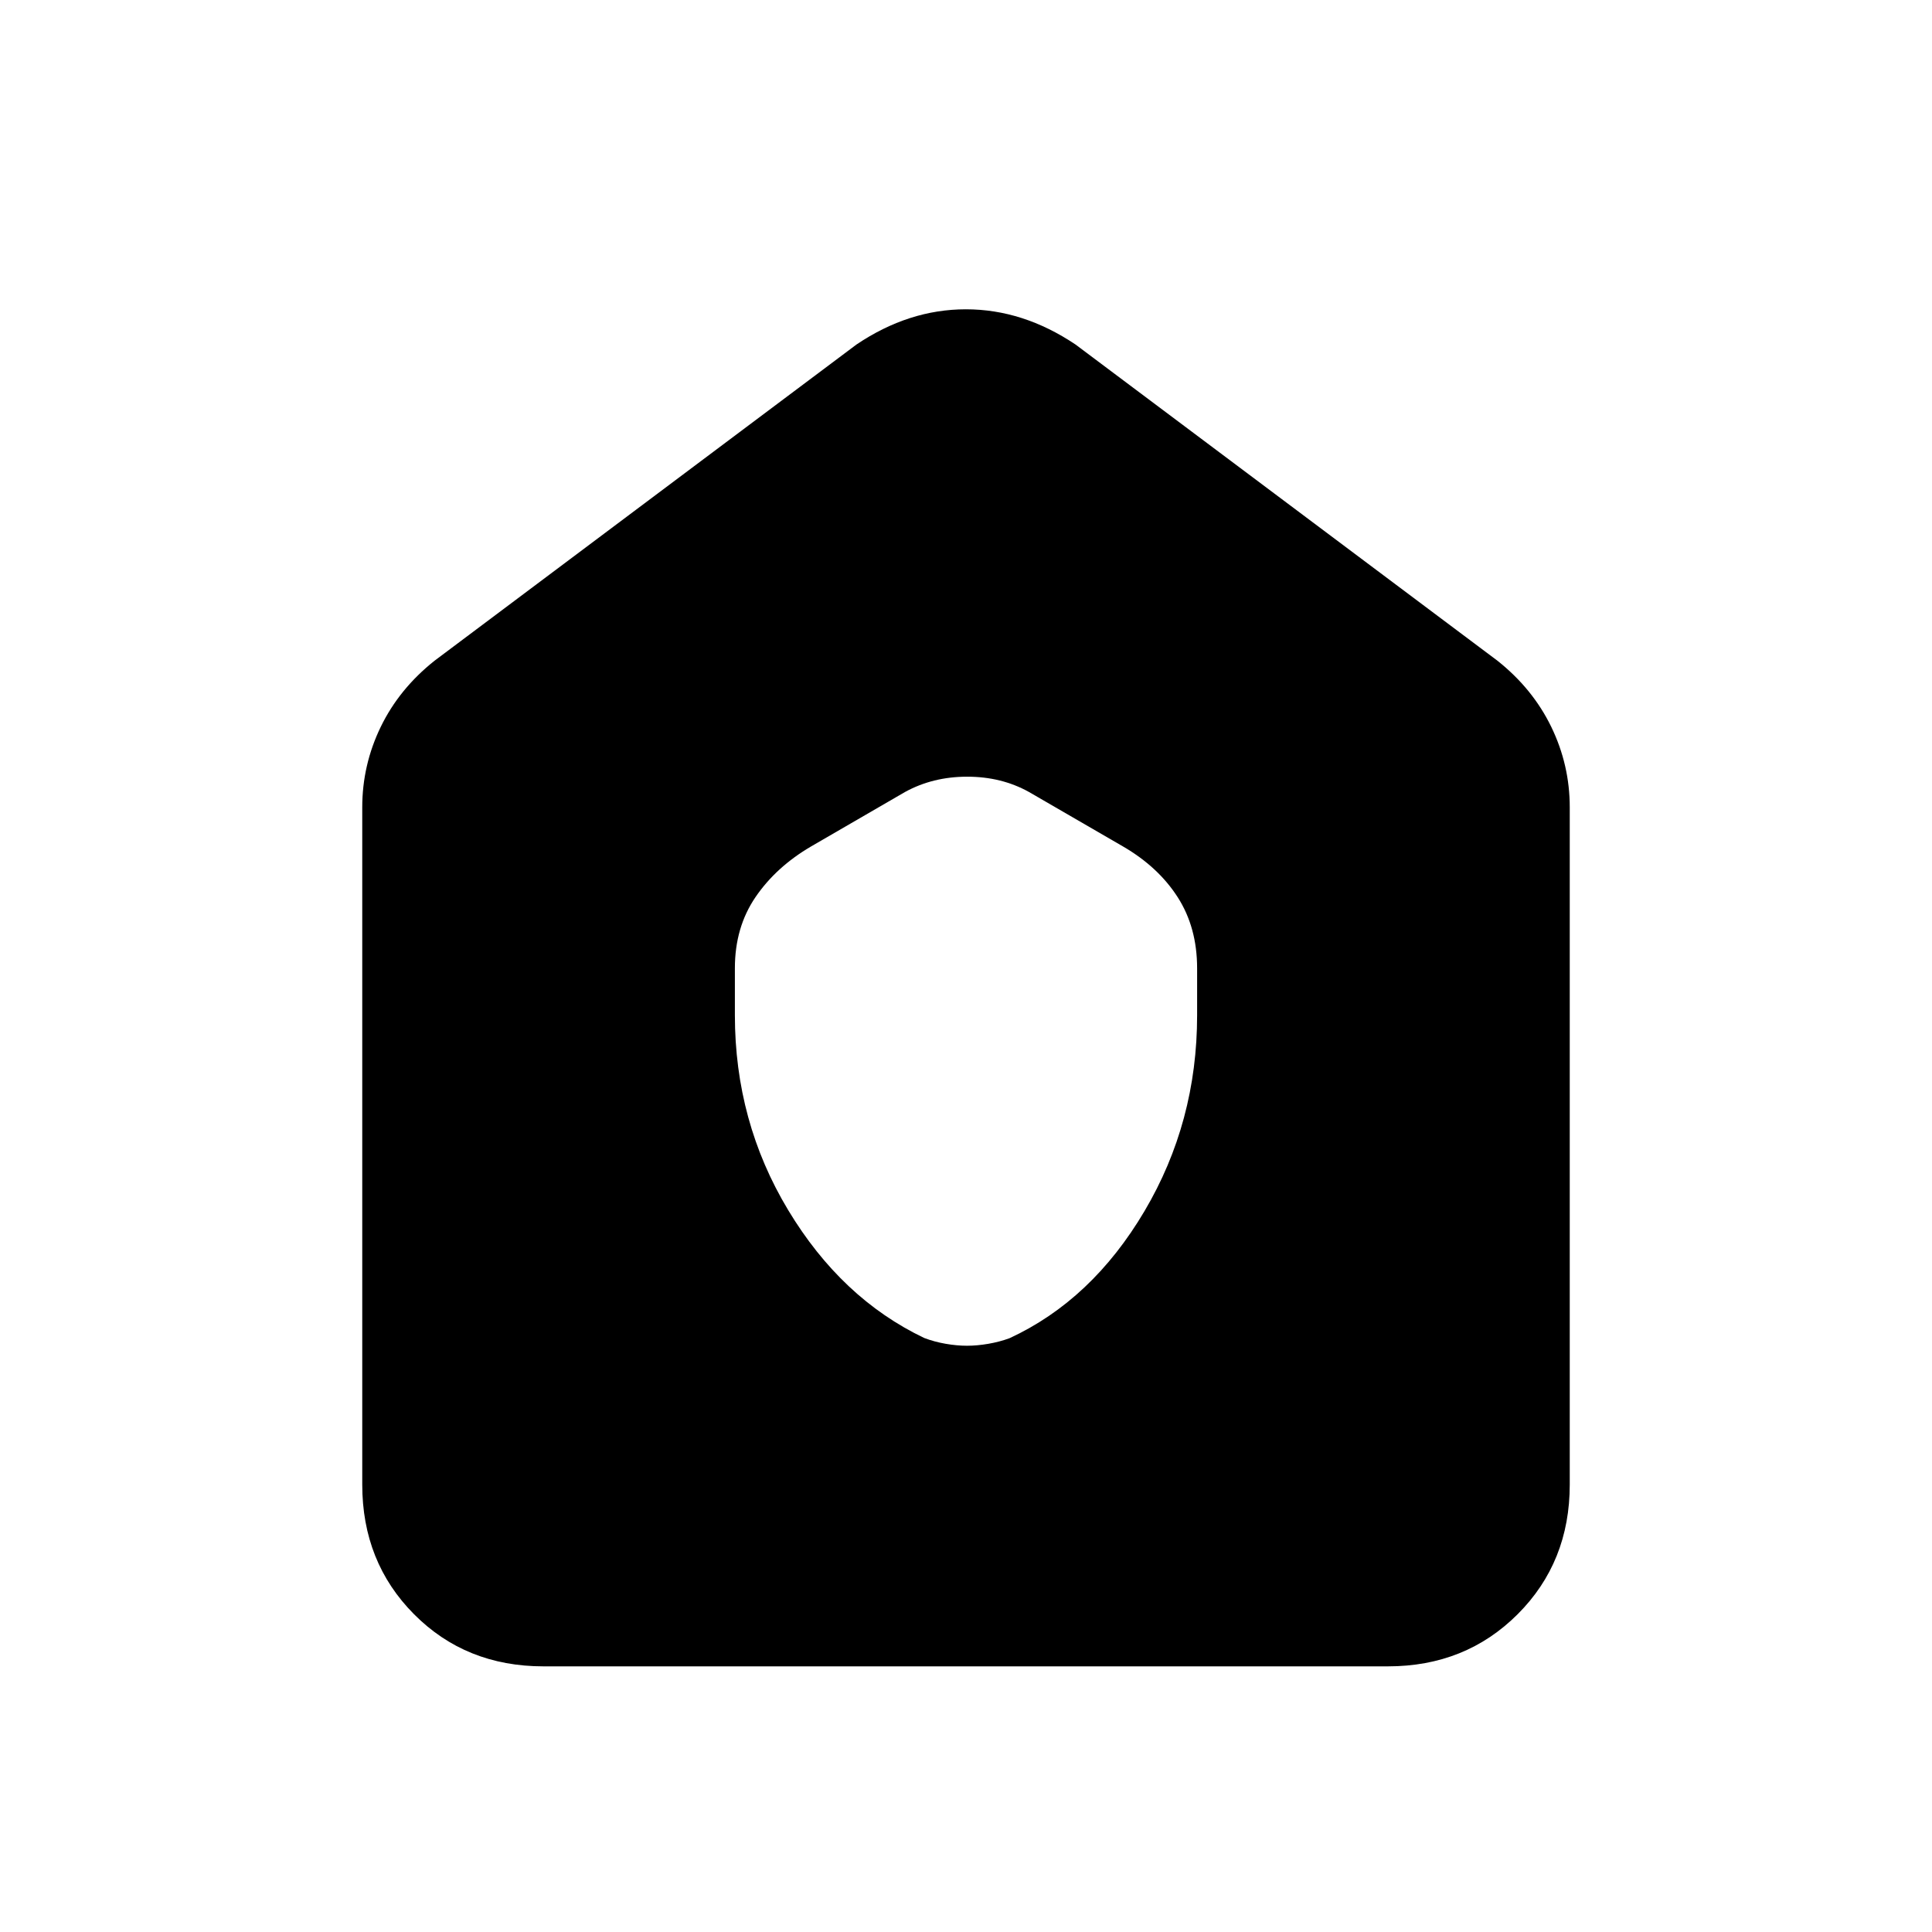 <svg xmlns="http://www.w3.org/2000/svg" height="20" viewBox="0 -960 960 960" width="20"><path d="M270.03-132q-38.55 0-64.29-25.89Q180-183.78 180-222.31v-336.54q0-21.02 9.18-39.96 9.19-18.94 26.74-32.88l209.7-157.15q25.95-17.47 54.32-17.47t54.44 17.47l209.7 157.15q17.55 13.94 26.74 32.88 9.18 18.94 9.18 39.96v336.54q0 38.53-25.9 64.42Q728.19-132 689.65-132H270.03Zm95.13-323.57q0 52.89 26.47 96.84 26.48 43.96 67.62 63.57 5.01 1.9 10.62 2.88 5.61.97 10.62.97 5.01 0 10.6-.96t10.58-2.8q40.87-18.93 67.02-63.13 26.15-44.21 26.15-97.31v-23.33q0-20.31-9.66-35.36-9.66-15.06-27.26-25.26l-46.61-27q-13.66-7.61-30.72-7.61-17.05 0-30.9 7.61l-46.63 27.03q-17.44 10.2-27.67 25.22t-10.23 35.28v23.36Z"/></svg>